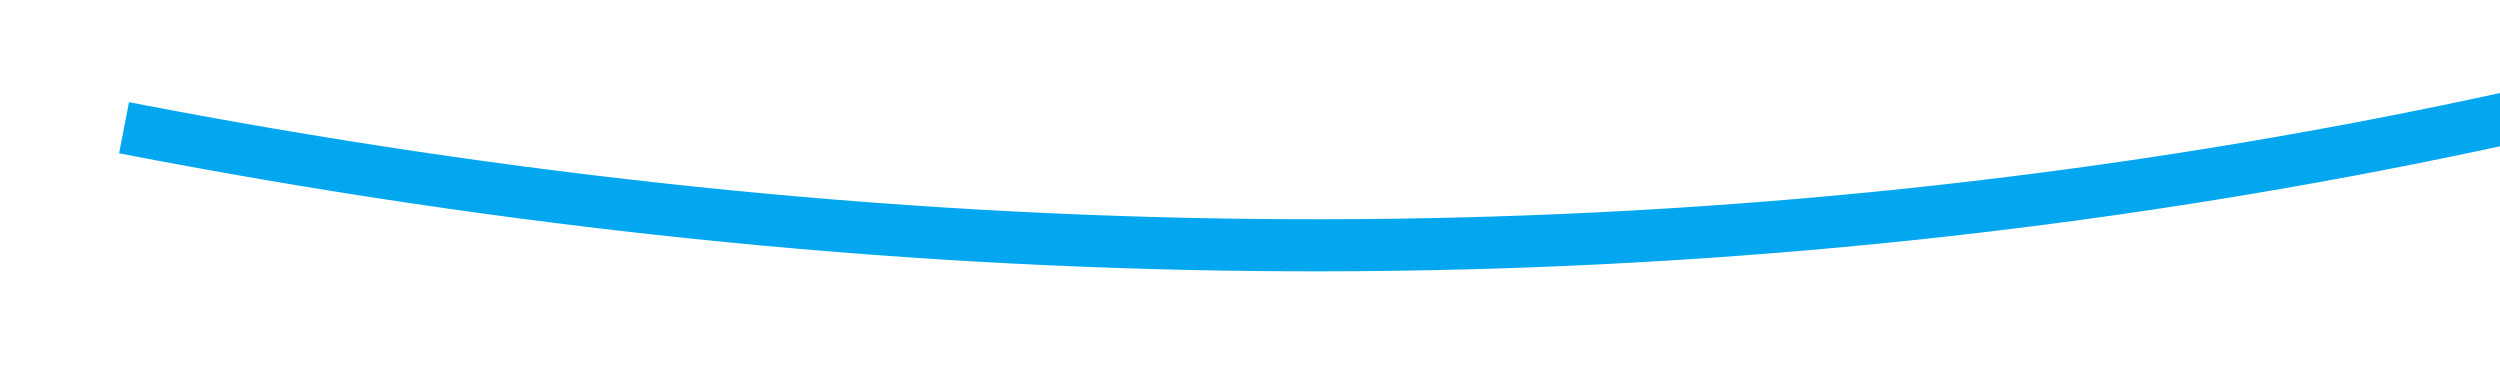 ﻿<?xml version="1.0" encoding="utf-8"?>
<svg version="1.1" width="96px" height="14px" viewBox="590 388  96 14" xmlns:xlink="http://www.w3.org/1999/xlink" xmlns="http://www.w3.org/2000/svg">
  <g transform="matrix(0.707 -0.707 0.707 0.707 -92.441 566.827 )">
    <path d="M 609 363  C 642.626 412.78  688.642 444.302  747.048 457.565  " stroke-width="2" stroke="#02a7f0" fill="none" />
    <path d="M 742.976 452.285  L 746.251 457.398  L 741.139 460.672  L 742.218 462.356  L 748.172 458.542  L 749.014 458.003  L 748.475 457.161  L 744.66 451.207  L 742.976 452.285  Z " fill-rule="nonzero" fill="#02a7f0" stroke="none" />
  </g>
</svg>
